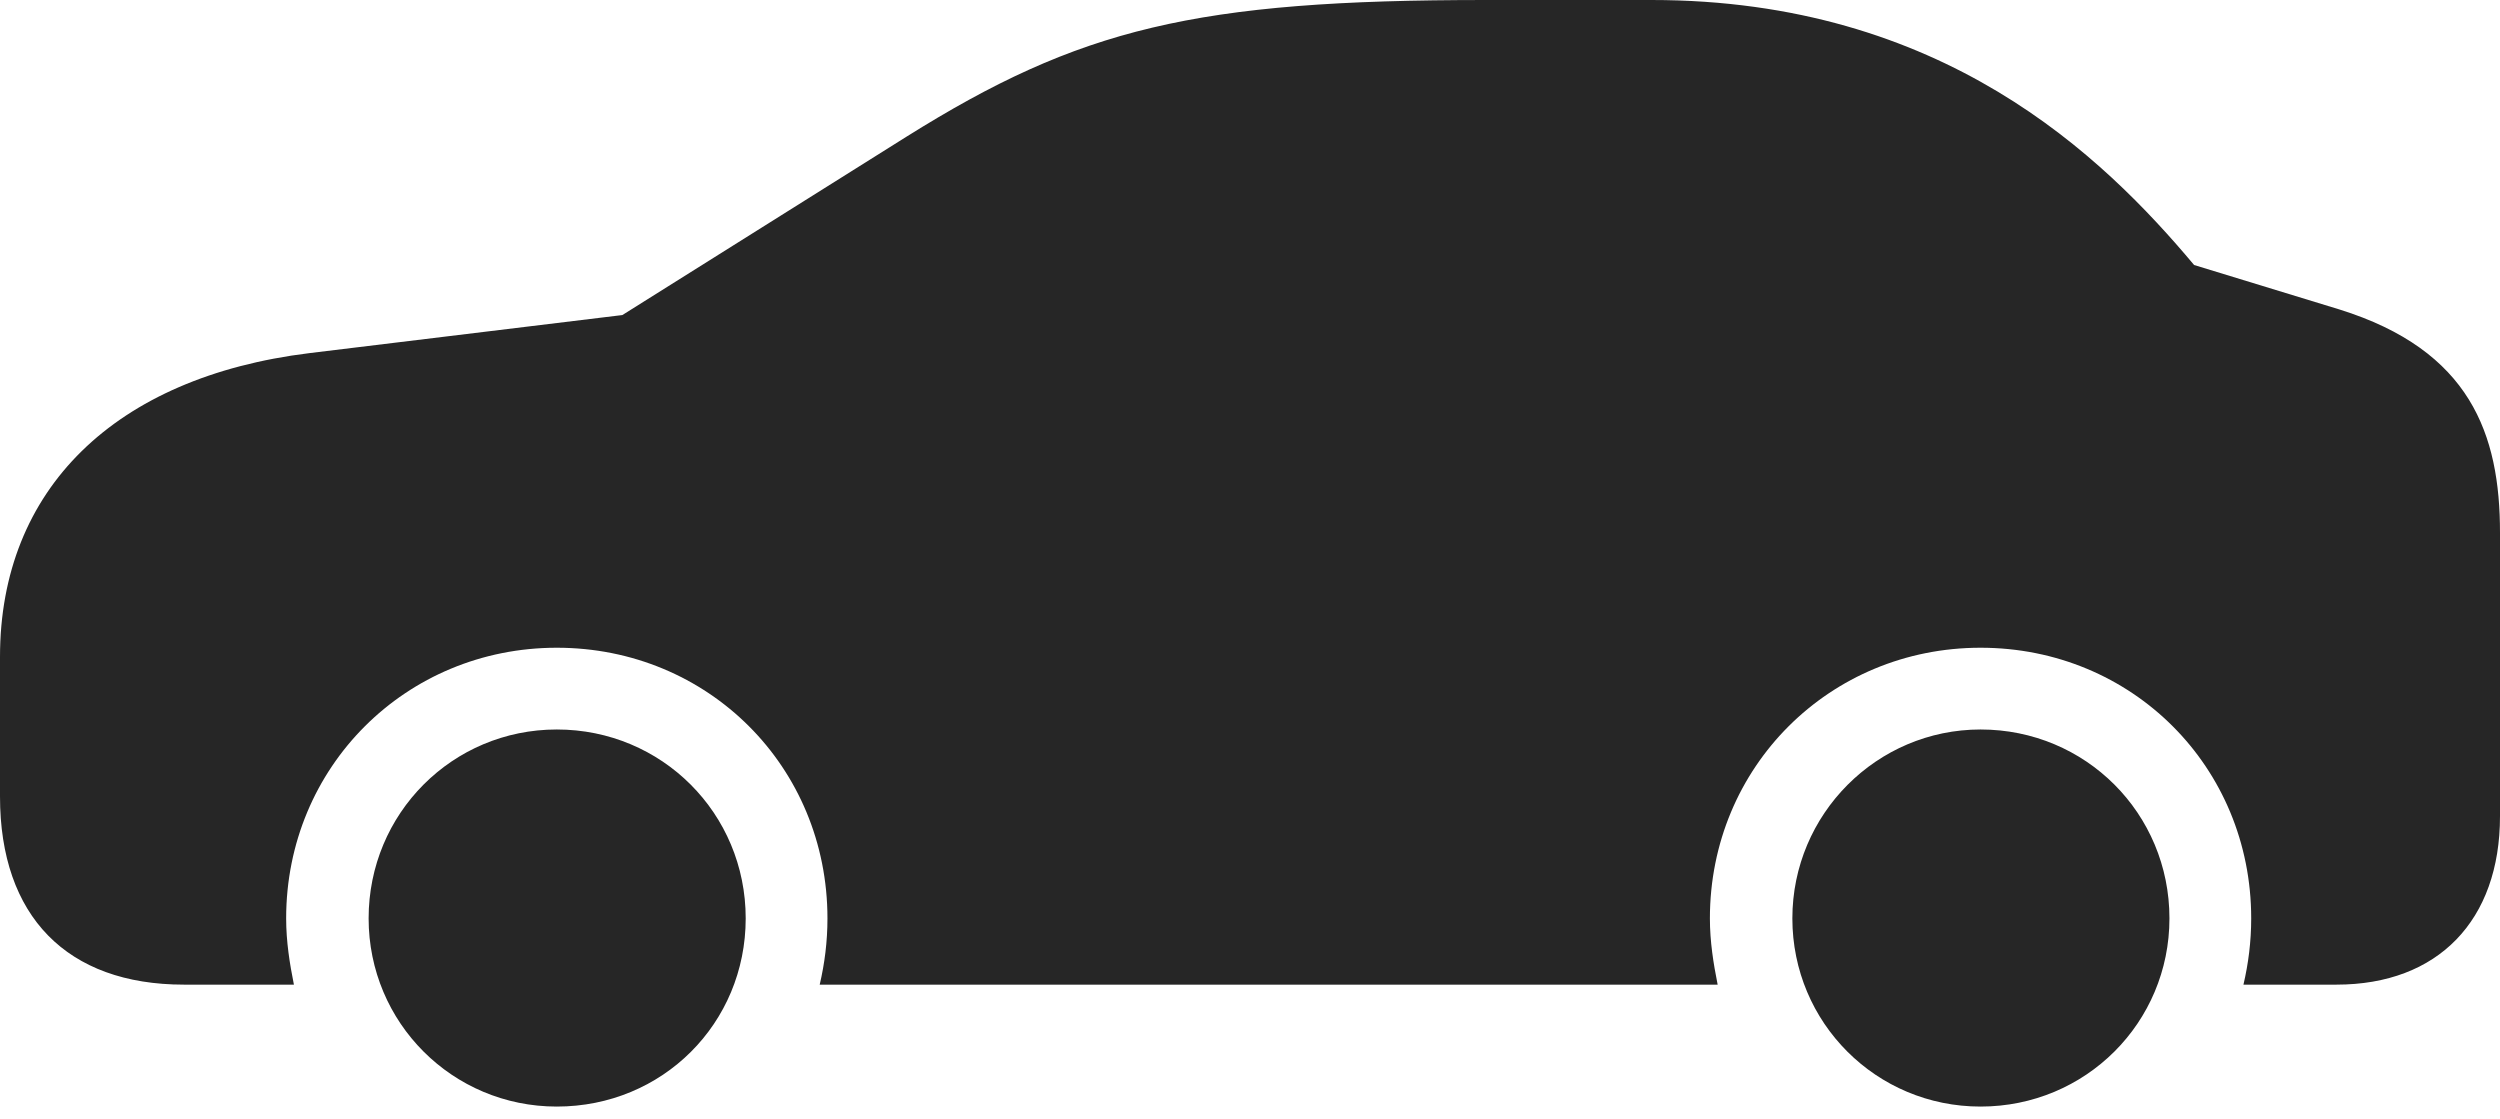 <?xml version="1.0" encoding="UTF-8"?>
<!--Generator: Apple Native CoreSVG 232.5-->
<!DOCTYPE svg
PUBLIC "-//W3C//DTD SVG 1.1//EN"
       "http://www.w3.org/Graphics/SVG/1.1/DTD/svg11.dtd">
<svg version="1.1" xmlns="http://www.w3.org/2000/svg" xmlns:xlink="http://www.w3.org/1999/xlink" width="173.193" height="77.49">
 <g>
  <rect height="77.49" opacity="0" width="173.193" x="0" y="0"/>
  <path d="M12.744 68.213L20.361 68.213C20.068 66.748 19.824 65.234 19.824 63.623C19.824 53.125 28.125 44.873 38.574 44.873C49.072 44.873 57.324 53.125 57.324 63.623C57.324 65.234 57.129 66.748 56.787 68.213L118.994 68.213C118.701 66.748 118.457 65.234 118.457 63.623C118.457 53.125 126.758 44.873 137.207 44.873C147.705 44.873 155.957 53.125 155.957 63.623C155.957 65.234 155.762 66.748 155.42 68.213L161.865 68.213C168.896 68.213 173.193 63.77 173.193 56.543L173.193 36.914C173.193 30.078 171.143 24.268 162.061 21.436L152.002 18.359C145.654 10.791 134.57 0 114.404 0L102.93 0C82.812 0 74.805 1.953 62.793 9.473L43.115 21.826L21.436 24.463C7.959 26.123 0 33.887 0 45.508L0 55.176C0 63.477 4.639 68.213 12.744 68.213ZM38.574 76.66C45.898 76.66 51.66 70.898 51.66 63.623C51.66 56.348 45.85 50.537 38.574 50.537C31.348 50.537 25.537 56.348 25.537 63.623C25.537 70.85 31.348 76.66 38.574 76.66ZM137.207 76.66C144.482 76.66 150.293 70.85 150.293 63.623C150.293 56.348 144.482 50.537 137.207 50.537C130.029 50.537 124.17 56.397 124.17 63.623C124.17 70.85 129.98 76.66 137.207 76.66Z" fill="#000000" fill-opacity="0.85"/>
 </g>
</svg>
